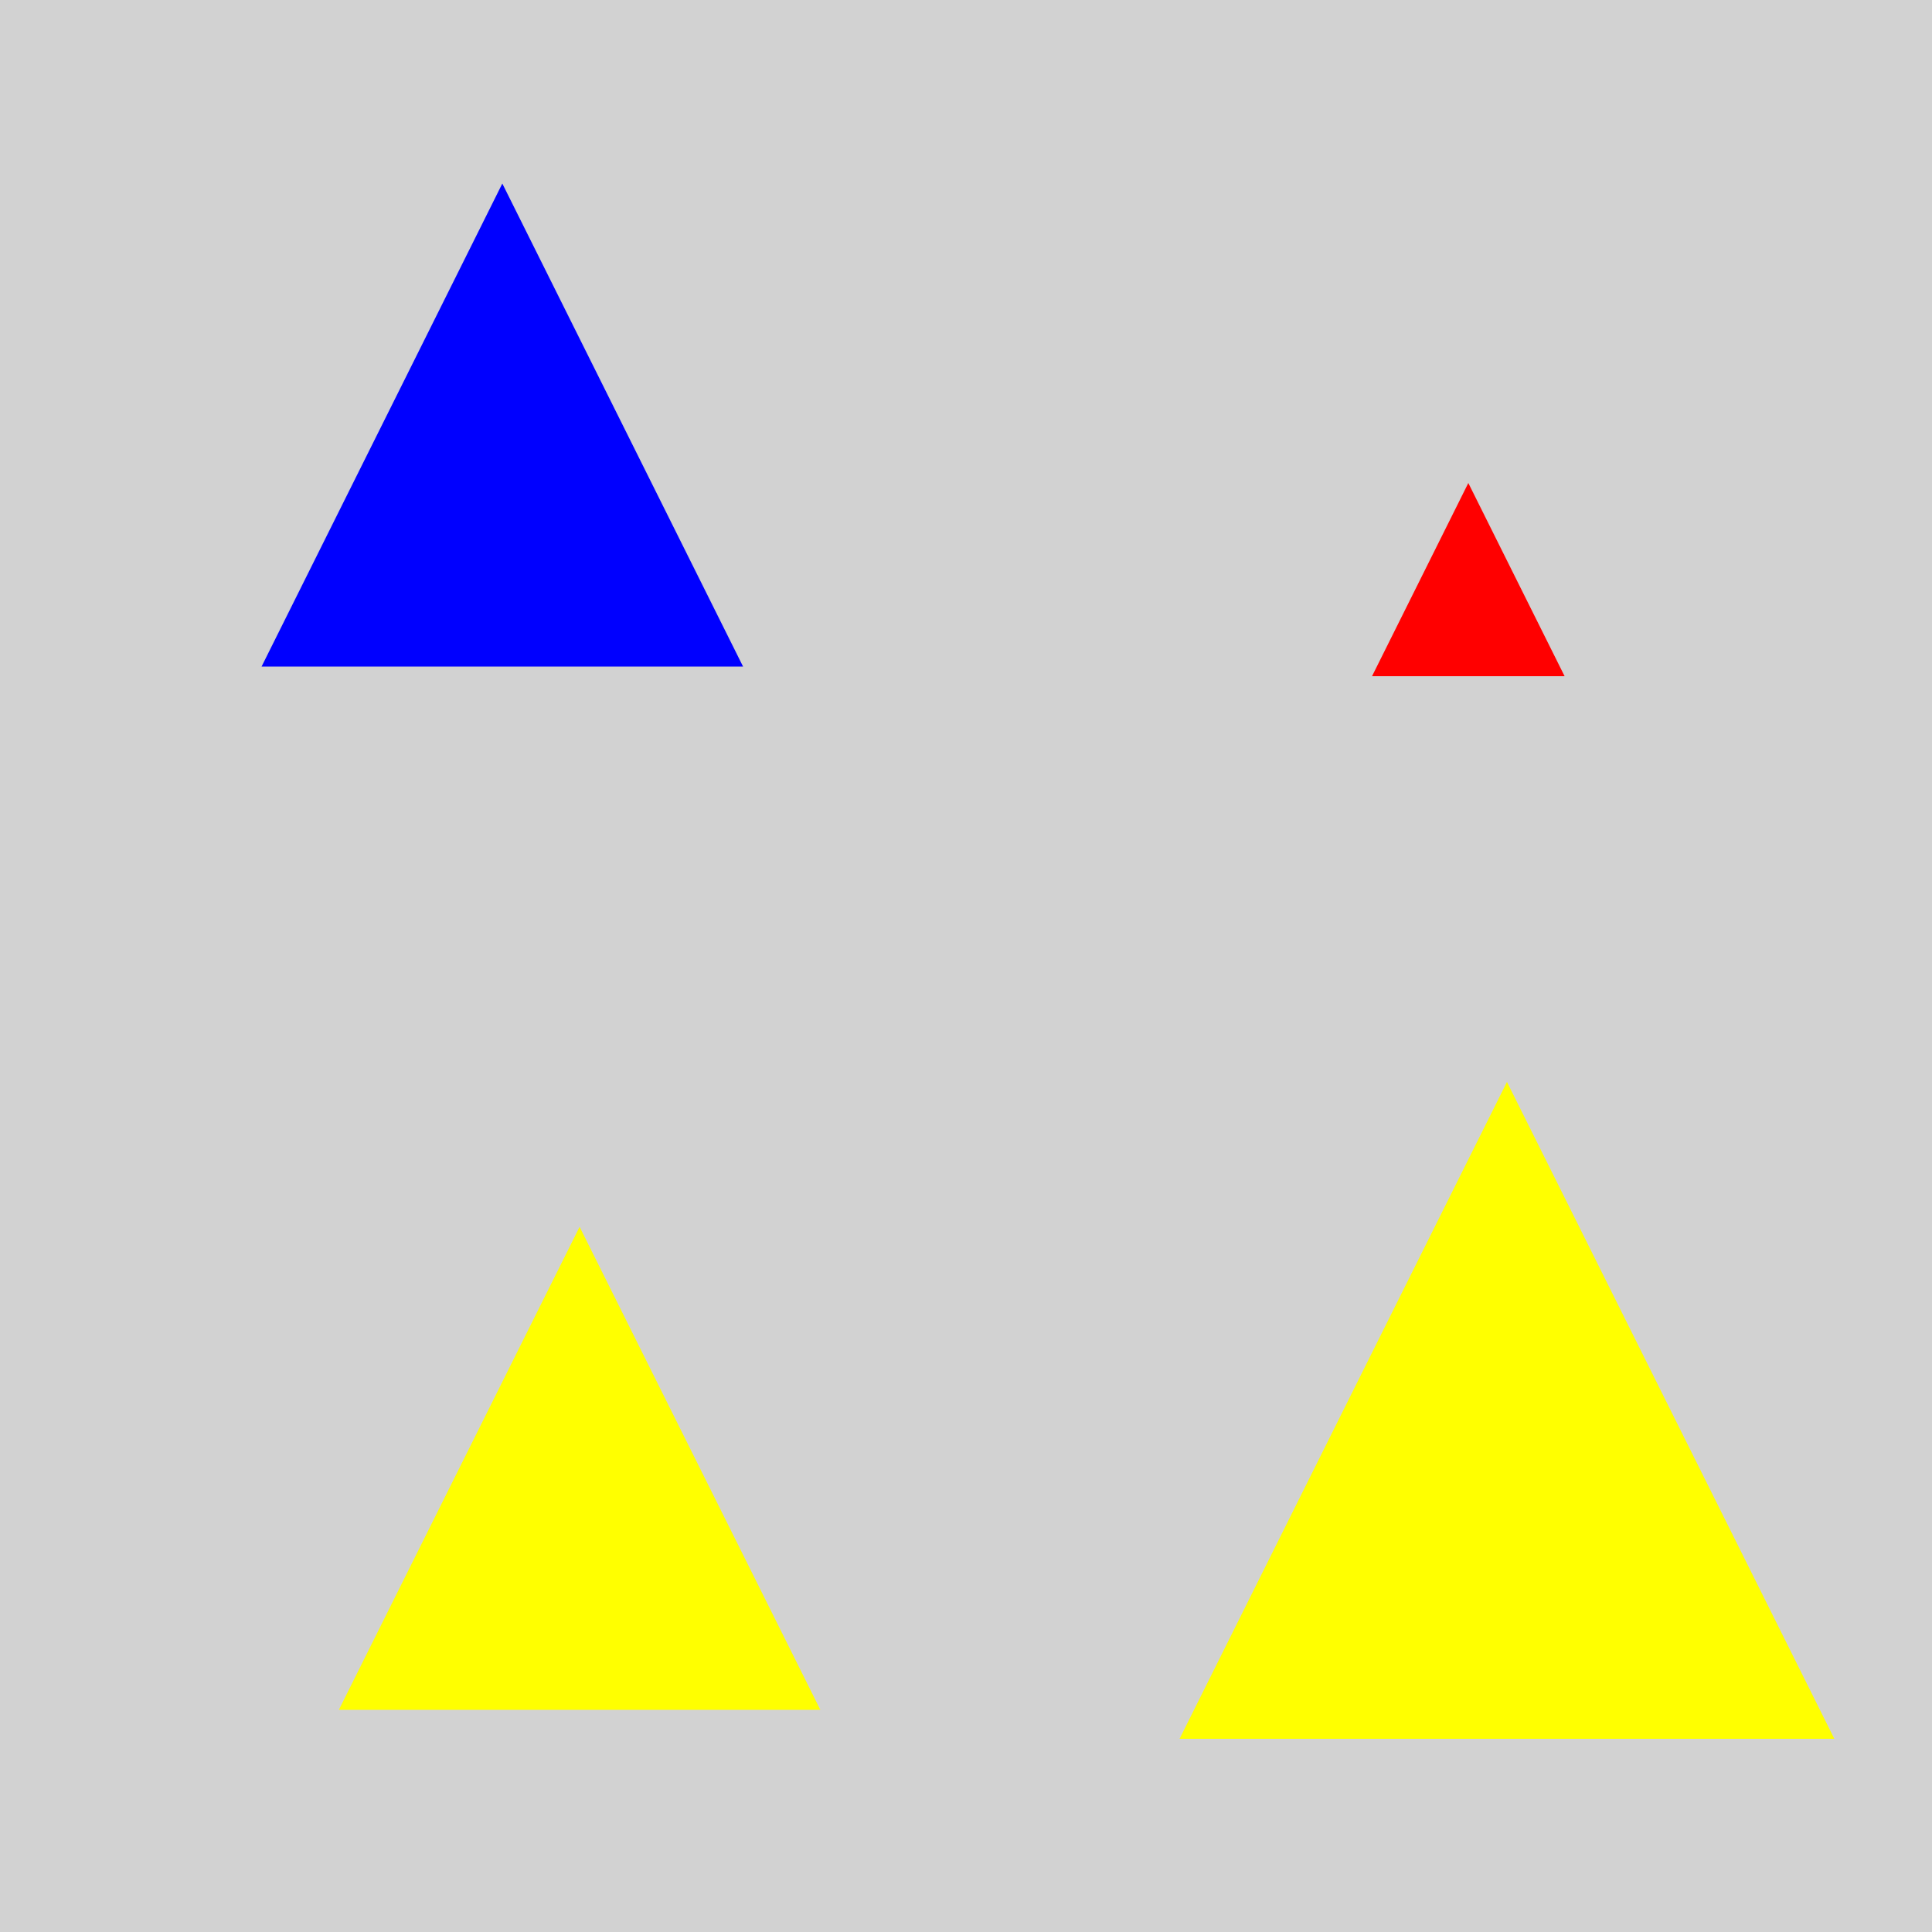<?xml version="1.0" encoding="utf-8" ?>
<svg baseProfile="full" height="600" version="1.1" viewBox="0,0,100,100" width="600" xmlns="http://www.w3.org/2000/svg" xmlns:ev="http://www.w3.org/2001/xml-events" xmlns:xlink="http://www.w3.org/1999/xlink"><defs /><rect fill="rgb(210, 210, 210)" height="100" width="100" x="0" y="0" /><polygon fill="rgb(255, 255, 0)" points="78.0,56.0 61.054,90.0 94.946,90.0" /><polygon fill="rgb(255, 255, 0)" points="30.0,63.5 17.539,88.5 42.461,88.5" /><polygon fill="rgb(255, 0, 0)" points="76.0,25.0 71.016,35.0 80.984,35.0" /><polygon fill="rgb(0, 0, 255)" points="26.0,9.5 13.539,34.5 38.461,34.5" /></svg>